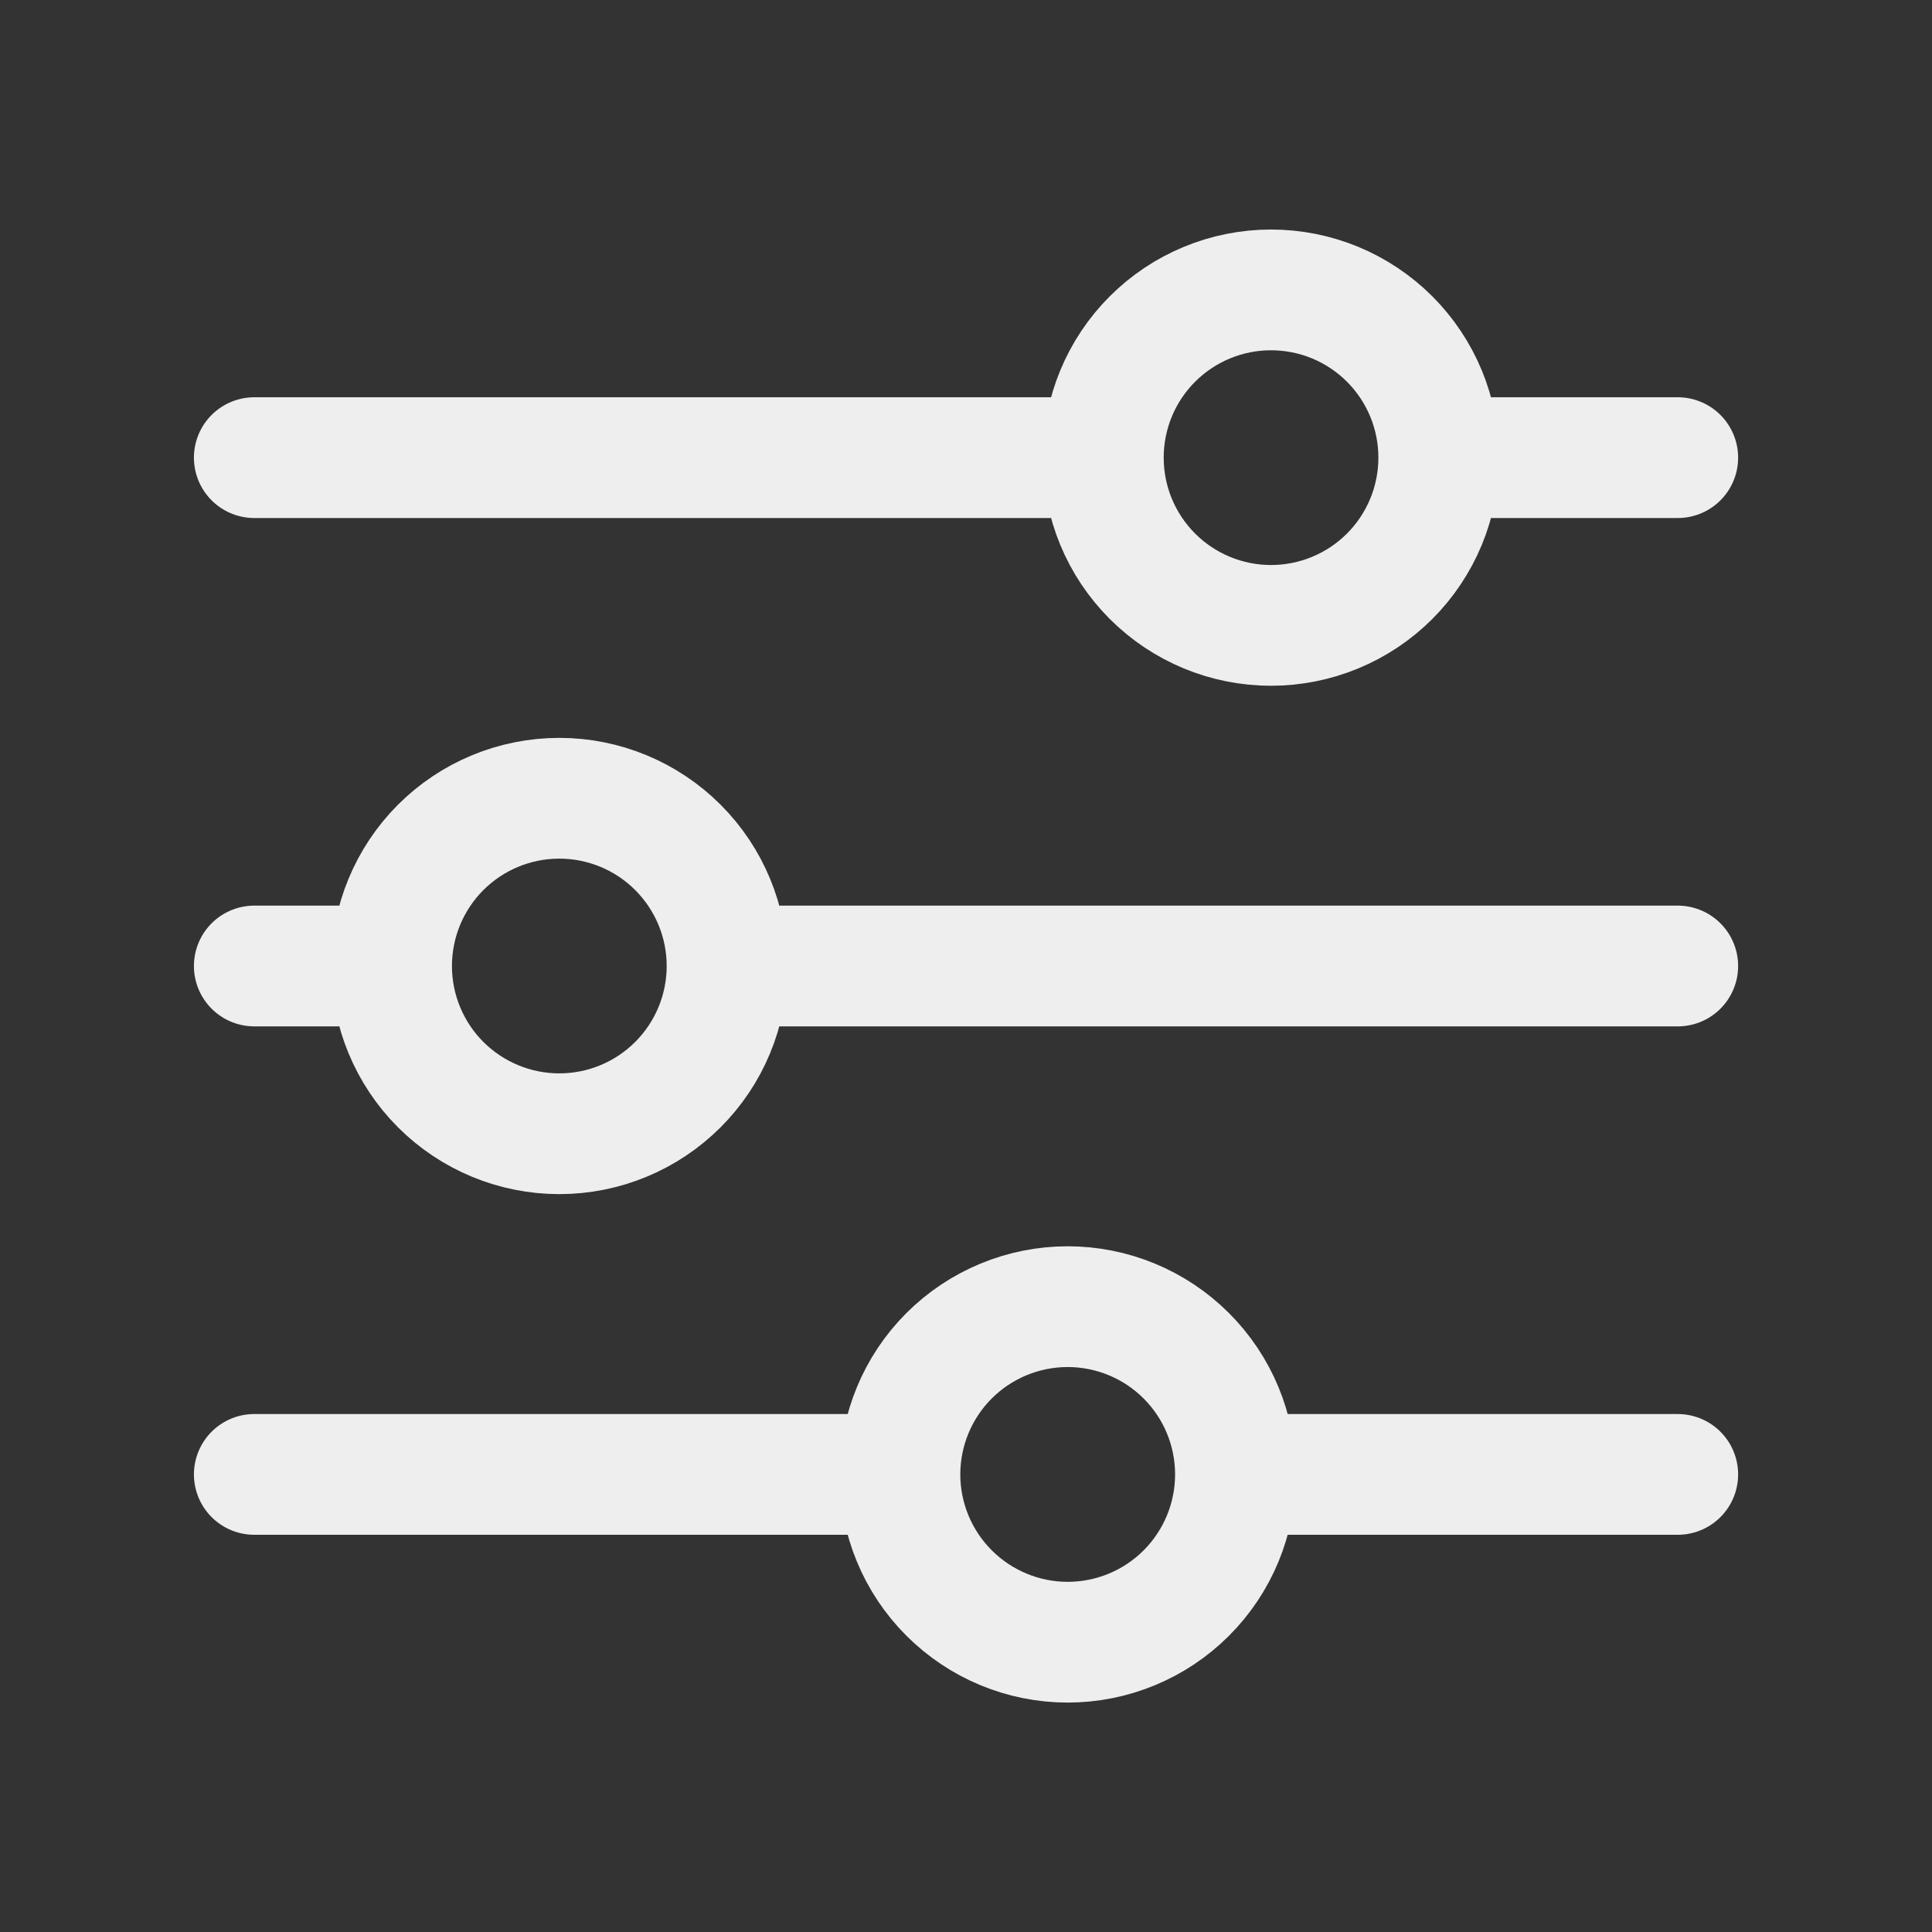<svg width="40" height="40" viewBox="0 0 40 40" fill="none" xmlns="http://www.w3.org/2000/svg">
<rect x="0" y="0" width="40" height="40" fill="#333333" stroke="none"/>
<path d="M34.736 20H15.054M8.107 20H5.265M8.107 20C8.107 19.079 8.473 18.196 9.124 17.544C9.775 16.893 10.659 16.527 11.58 16.527C12.501 16.527 13.384 16.893 14.035 17.544C14.687 18.196 15.053 19.079 15.053 20C15.053 20.921 14.687 21.805 14.035 22.456C13.384 23.107 12.501 23.473 11.58 23.473C10.659 23.473 9.775 23.107 9.124 22.456C8.473 21.805 8.107 20.921 8.107 20ZM34.736 30.526H25.579M25.579 30.526C25.579 31.447 25.213 32.331 24.561 32.983C23.91 33.634 23.026 34 22.105 34C21.184 34 20.301 33.633 19.649 32.981C18.998 32.33 18.632 31.447 18.632 30.526M25.579 30.526C25.579 29.604 25.213 28.722 24.561 28.07C23.91 27.419 23.026 27.053 22.105 27.053C21.184 27.053 20.301 27.419 19.649 28.07C18.998 28.721 18.632 29.605 18.632 30.526M18.632 30.526H5.265M34.736 9.475H29.79M22.843 9.475H5.265M22.843 9.475C22.843 8.554 23.208 7.67 23.86 7.019C24.511 6.368 25.394 6.002 26.315 6.002C26.771 6.002 27.223 6.092 27.645 6.266C28.066 6.441 28.449 6.697 28.771 7.019C29.094 7.342 29.349 7.724 29.524 8.146C29.698 8.567 29.788 9.019 29.788 9.475C29.788 9.931 29.698 10.383 29.524 10.804C29.349 11.225 29.094 11.608 28.771 11.931C28.449 12.253 28.066 12.509 27.645 12.683C27.223 12.858 26.771 12.948 26.315 12.948C25.394 12.948 24.511 12.582 23.86 11.931C23.208 11.279 22.843 10.396 22.843 9.475Z" stroke="#EEEEEE" stroke-width="2.5" stroke-miterlimit="10" stroke-linecap="round"/>
</svg>
